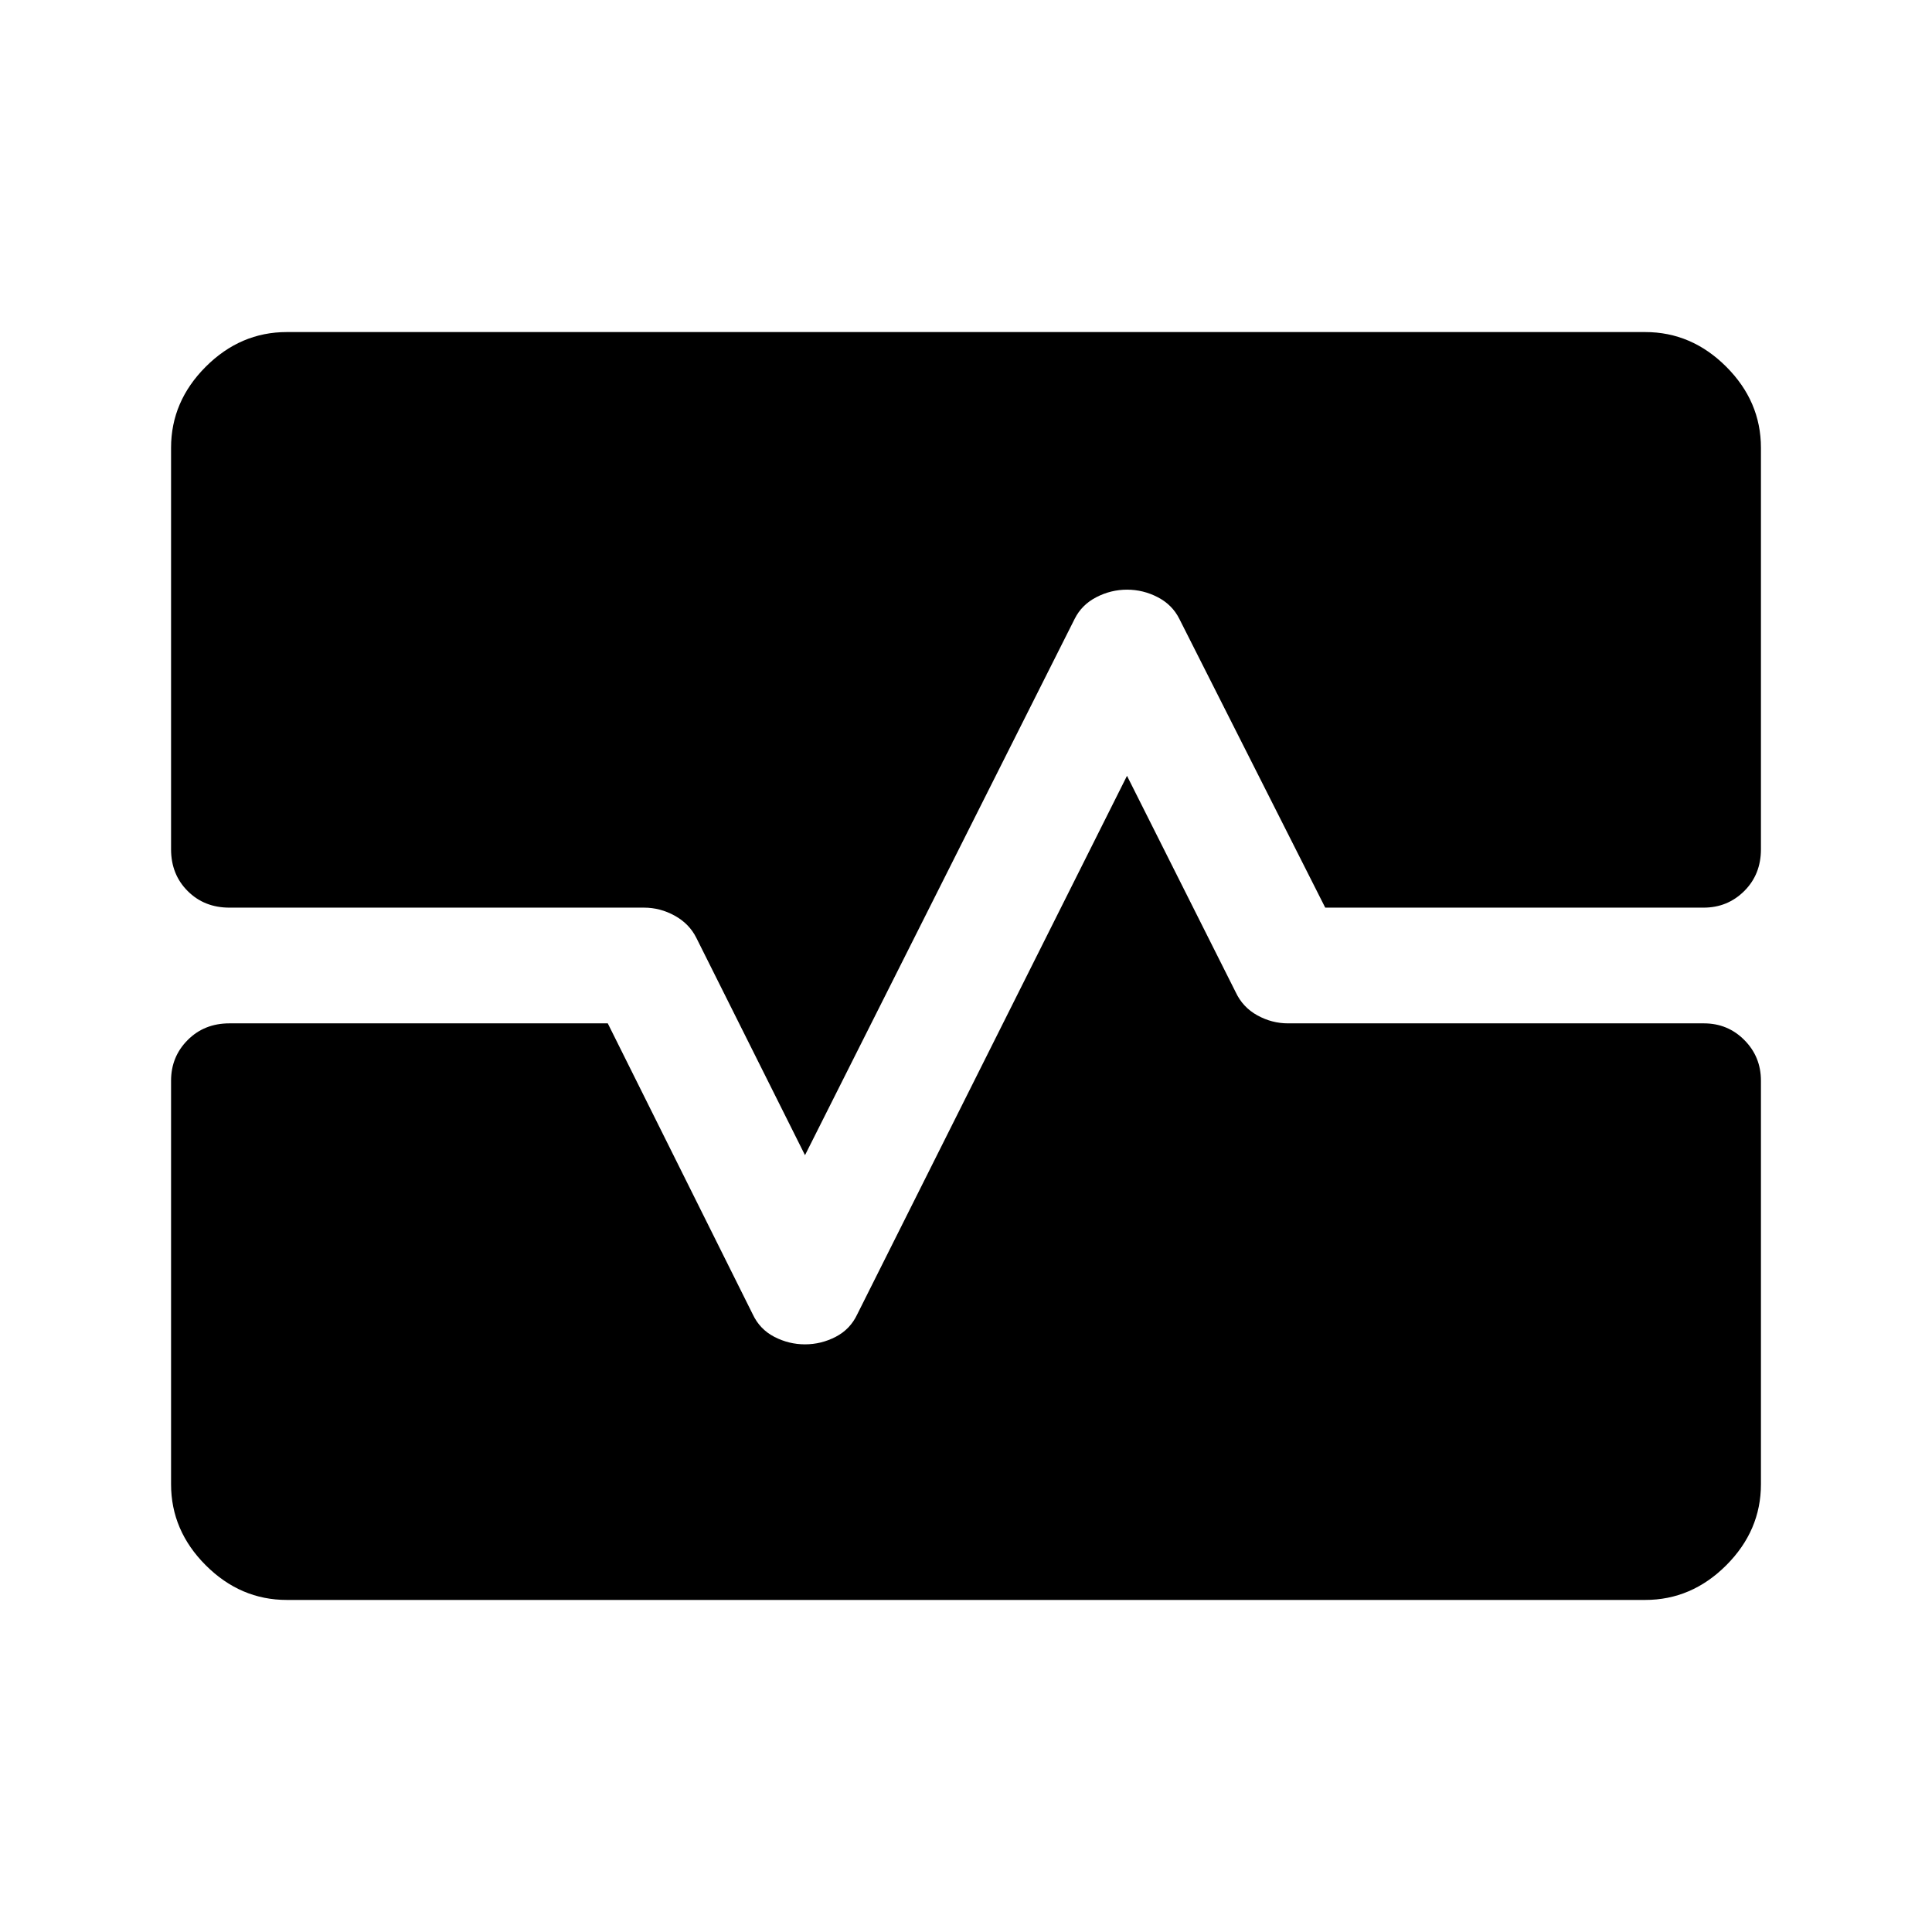 <svg xmlns="http://www.w3.org/2000/svg" height="48" viewBox="0 -960 960 960" width="48"><path d="M142.5-165q-23.03 0-40.27-17.23Q85-199.47 85-222.5V-423q0-11.92 8.25-20.21 8.25-8.29 20.75-8.29h188L374-307q3.5 7.5 10.73 11.25Q391.97-292 400-292t15.27-3.75Q422.5-299.5 426-307l134-267.5L614-467q3.5 7.5 10.73 11.5 7.24 4 15.27 4h206.67q11.85 0 20.09 8.29T875-423v200.5q0 23.03-17.23 40.27Q840.53-165 817.5-165h-675ZM85-737.5q0-23.03 17.23-40.27Q119.47-795 142.5-795h675q23.03 0 40.27 17.23Q875-760.53 875-737.5V-538q0 12.5-8.29 20.75T846.5-509h-188L586-652.5q-3.5-7-10.73-10.75-7.22-3.75-15.25-3.75-8.02 0-15.27 3.75T534-652.5L400-386l-54-108q-3.5-7-10.73-11-7.24-4-15.27-4H114q-12.5 0-20.75-8.25T85-538v-199.5Z"/></svg>